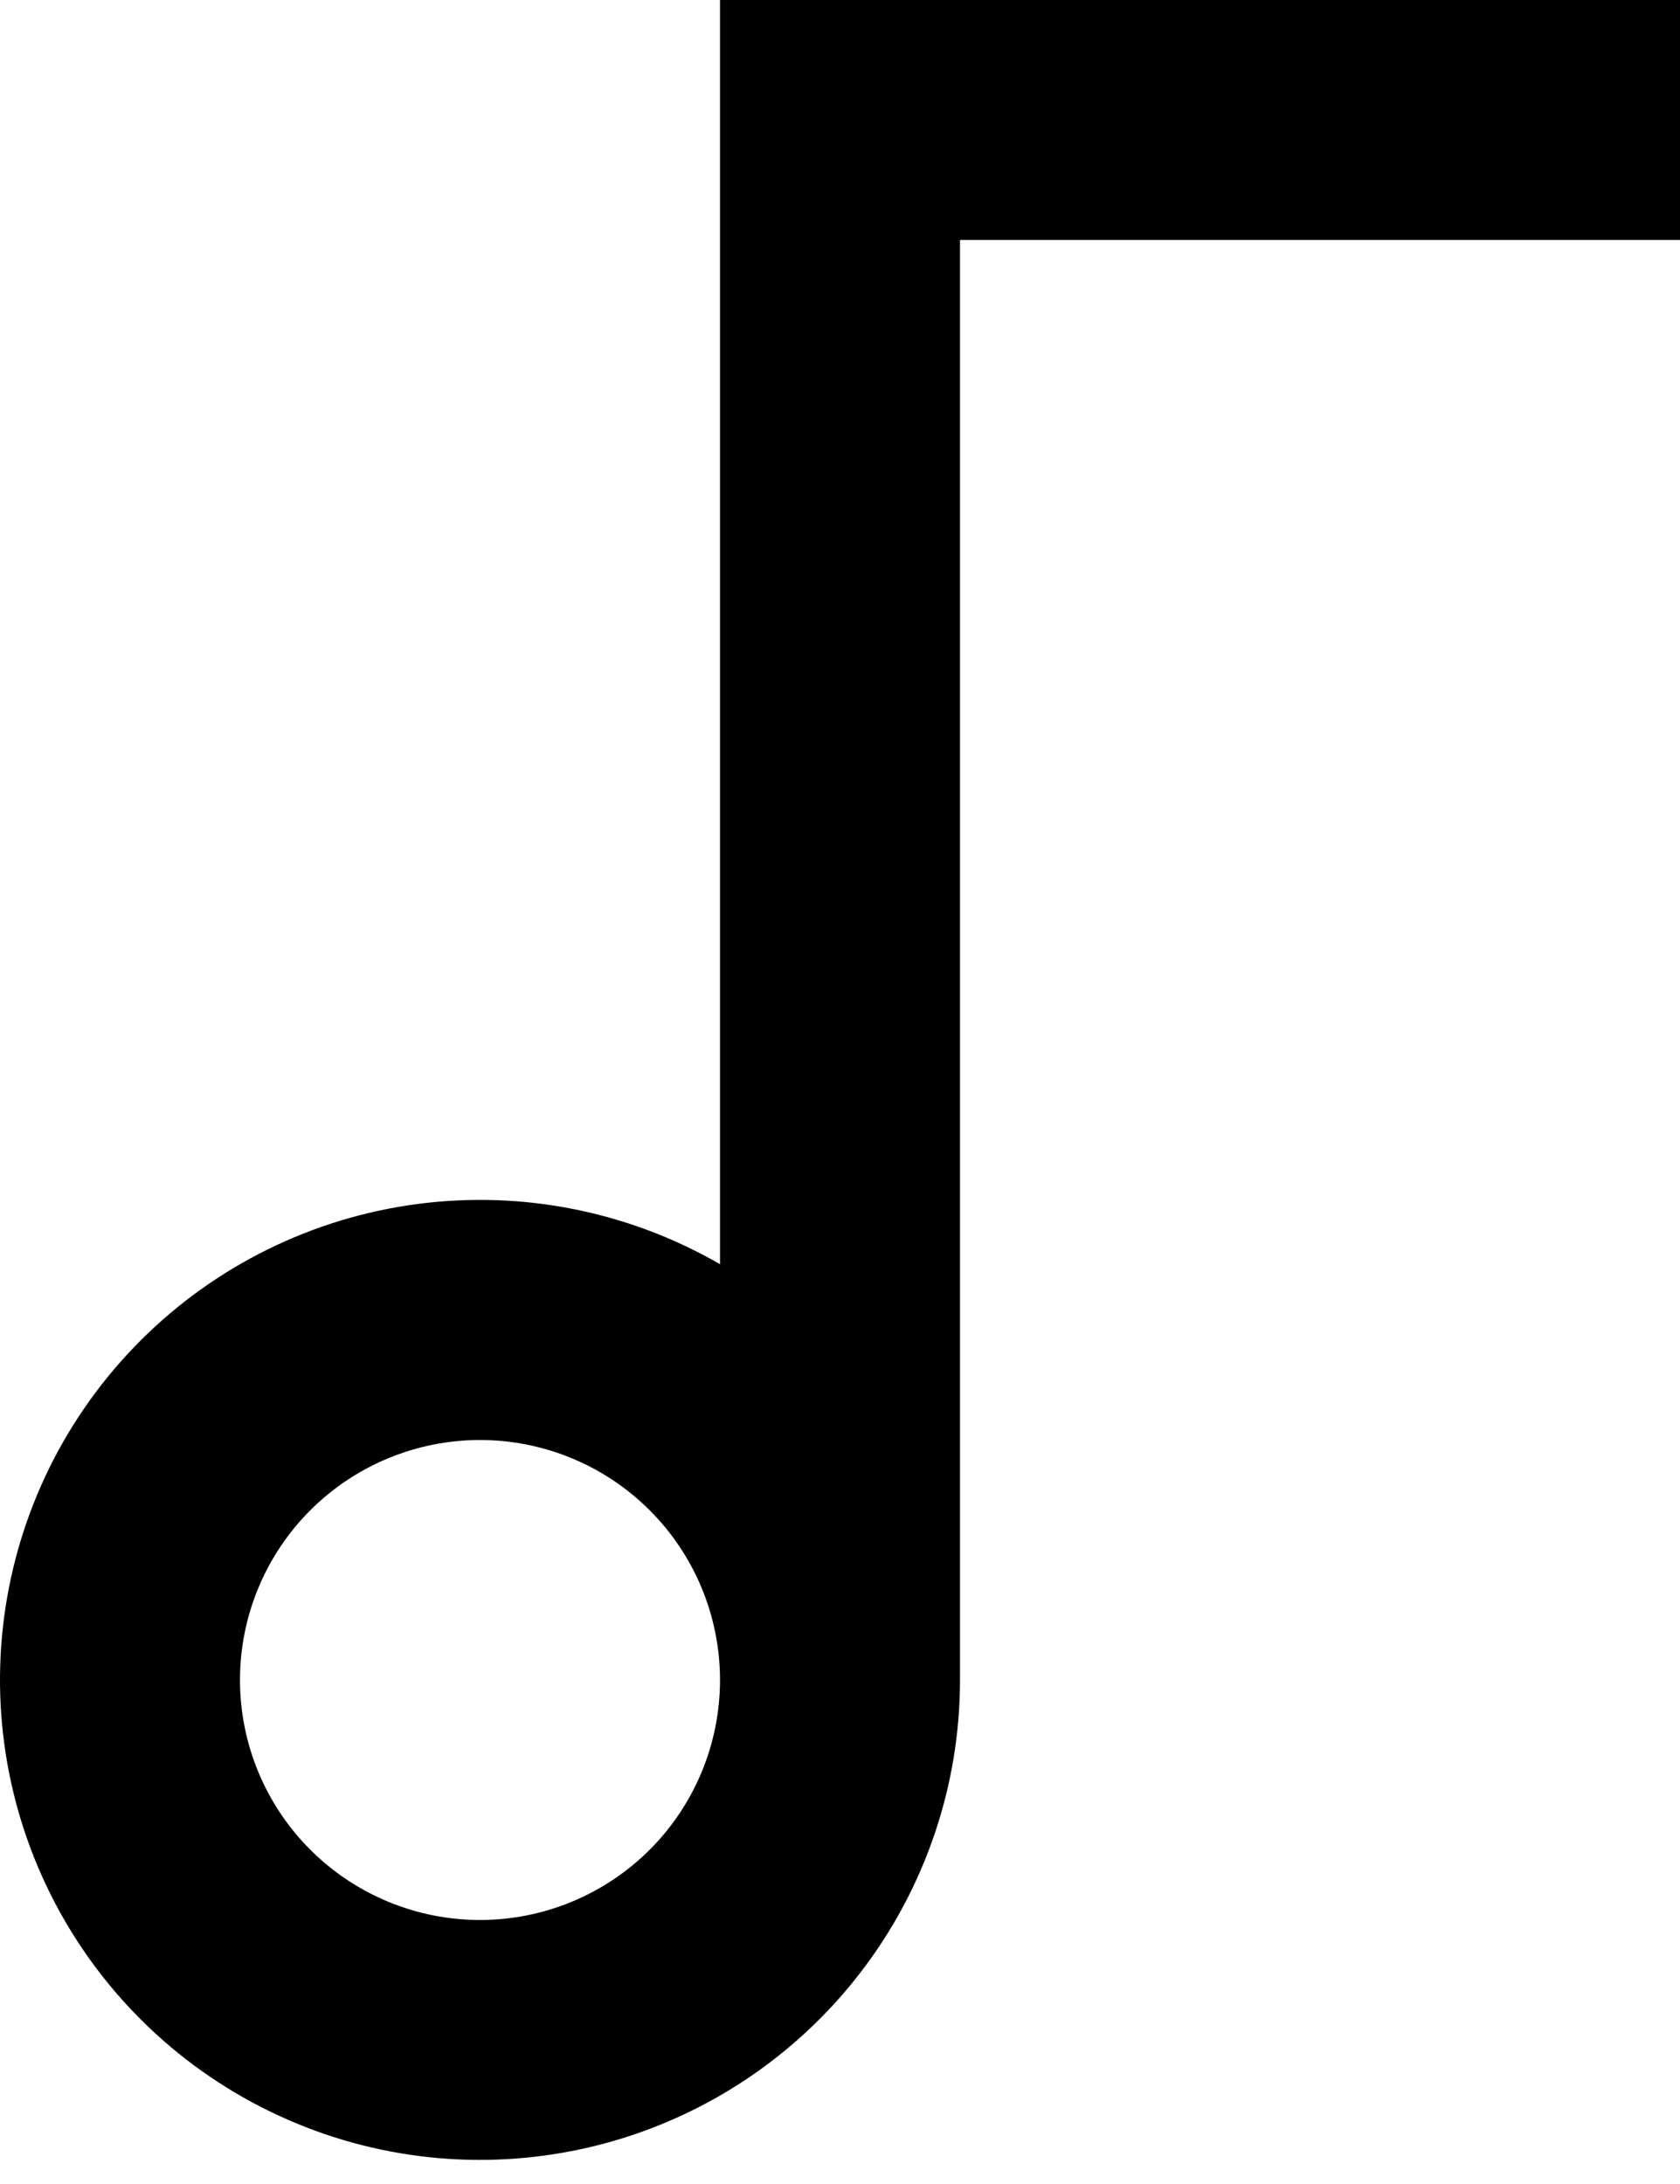 <svg width="40" height="52" viewBox="0 0 40 52" fill="none" xmlns="http://www.w3.org/2000/svg">
<path d="M17.143 30.1V0H40V5.714H22.857V40C22.857 42.516 22.026 44.961 20.494 46.956C18.962 48.952 16.815 50.386 14.385 51.037C11.955 51.688 9.378 51.519 7.054 50.555C4.729 49.592 2.788 47.889 1.531 45.711C0.273 43.532 -0.231 40.999 0.098 38.505C0.426 36.011 1.569 33.694 3.348 31.916C5.127 30.137 7.443 28.995 9.937 28.667C12.431 28.338 14.964 28.842 17.143 30.1ZM11.429 45.714C12.944 45.714 14.398 45.112 15.469 44.041C16.541 42.969 17.143 41.516 17.143 40C17.143 38.484 16.541 37.031 15.469 35.959C14.398 34.888 12.944 34.286 11.429 34.286C9.913 34.286 8.46 34.888 7.388 35.959C6.316 37.031 5.714 38.484 5.714 40C5.714 41.516 6.316 42.969 7.388 44.041C8.46 45.112 9.913 45.714 11.429 45.714Z" fill="black"/>
</svg>
